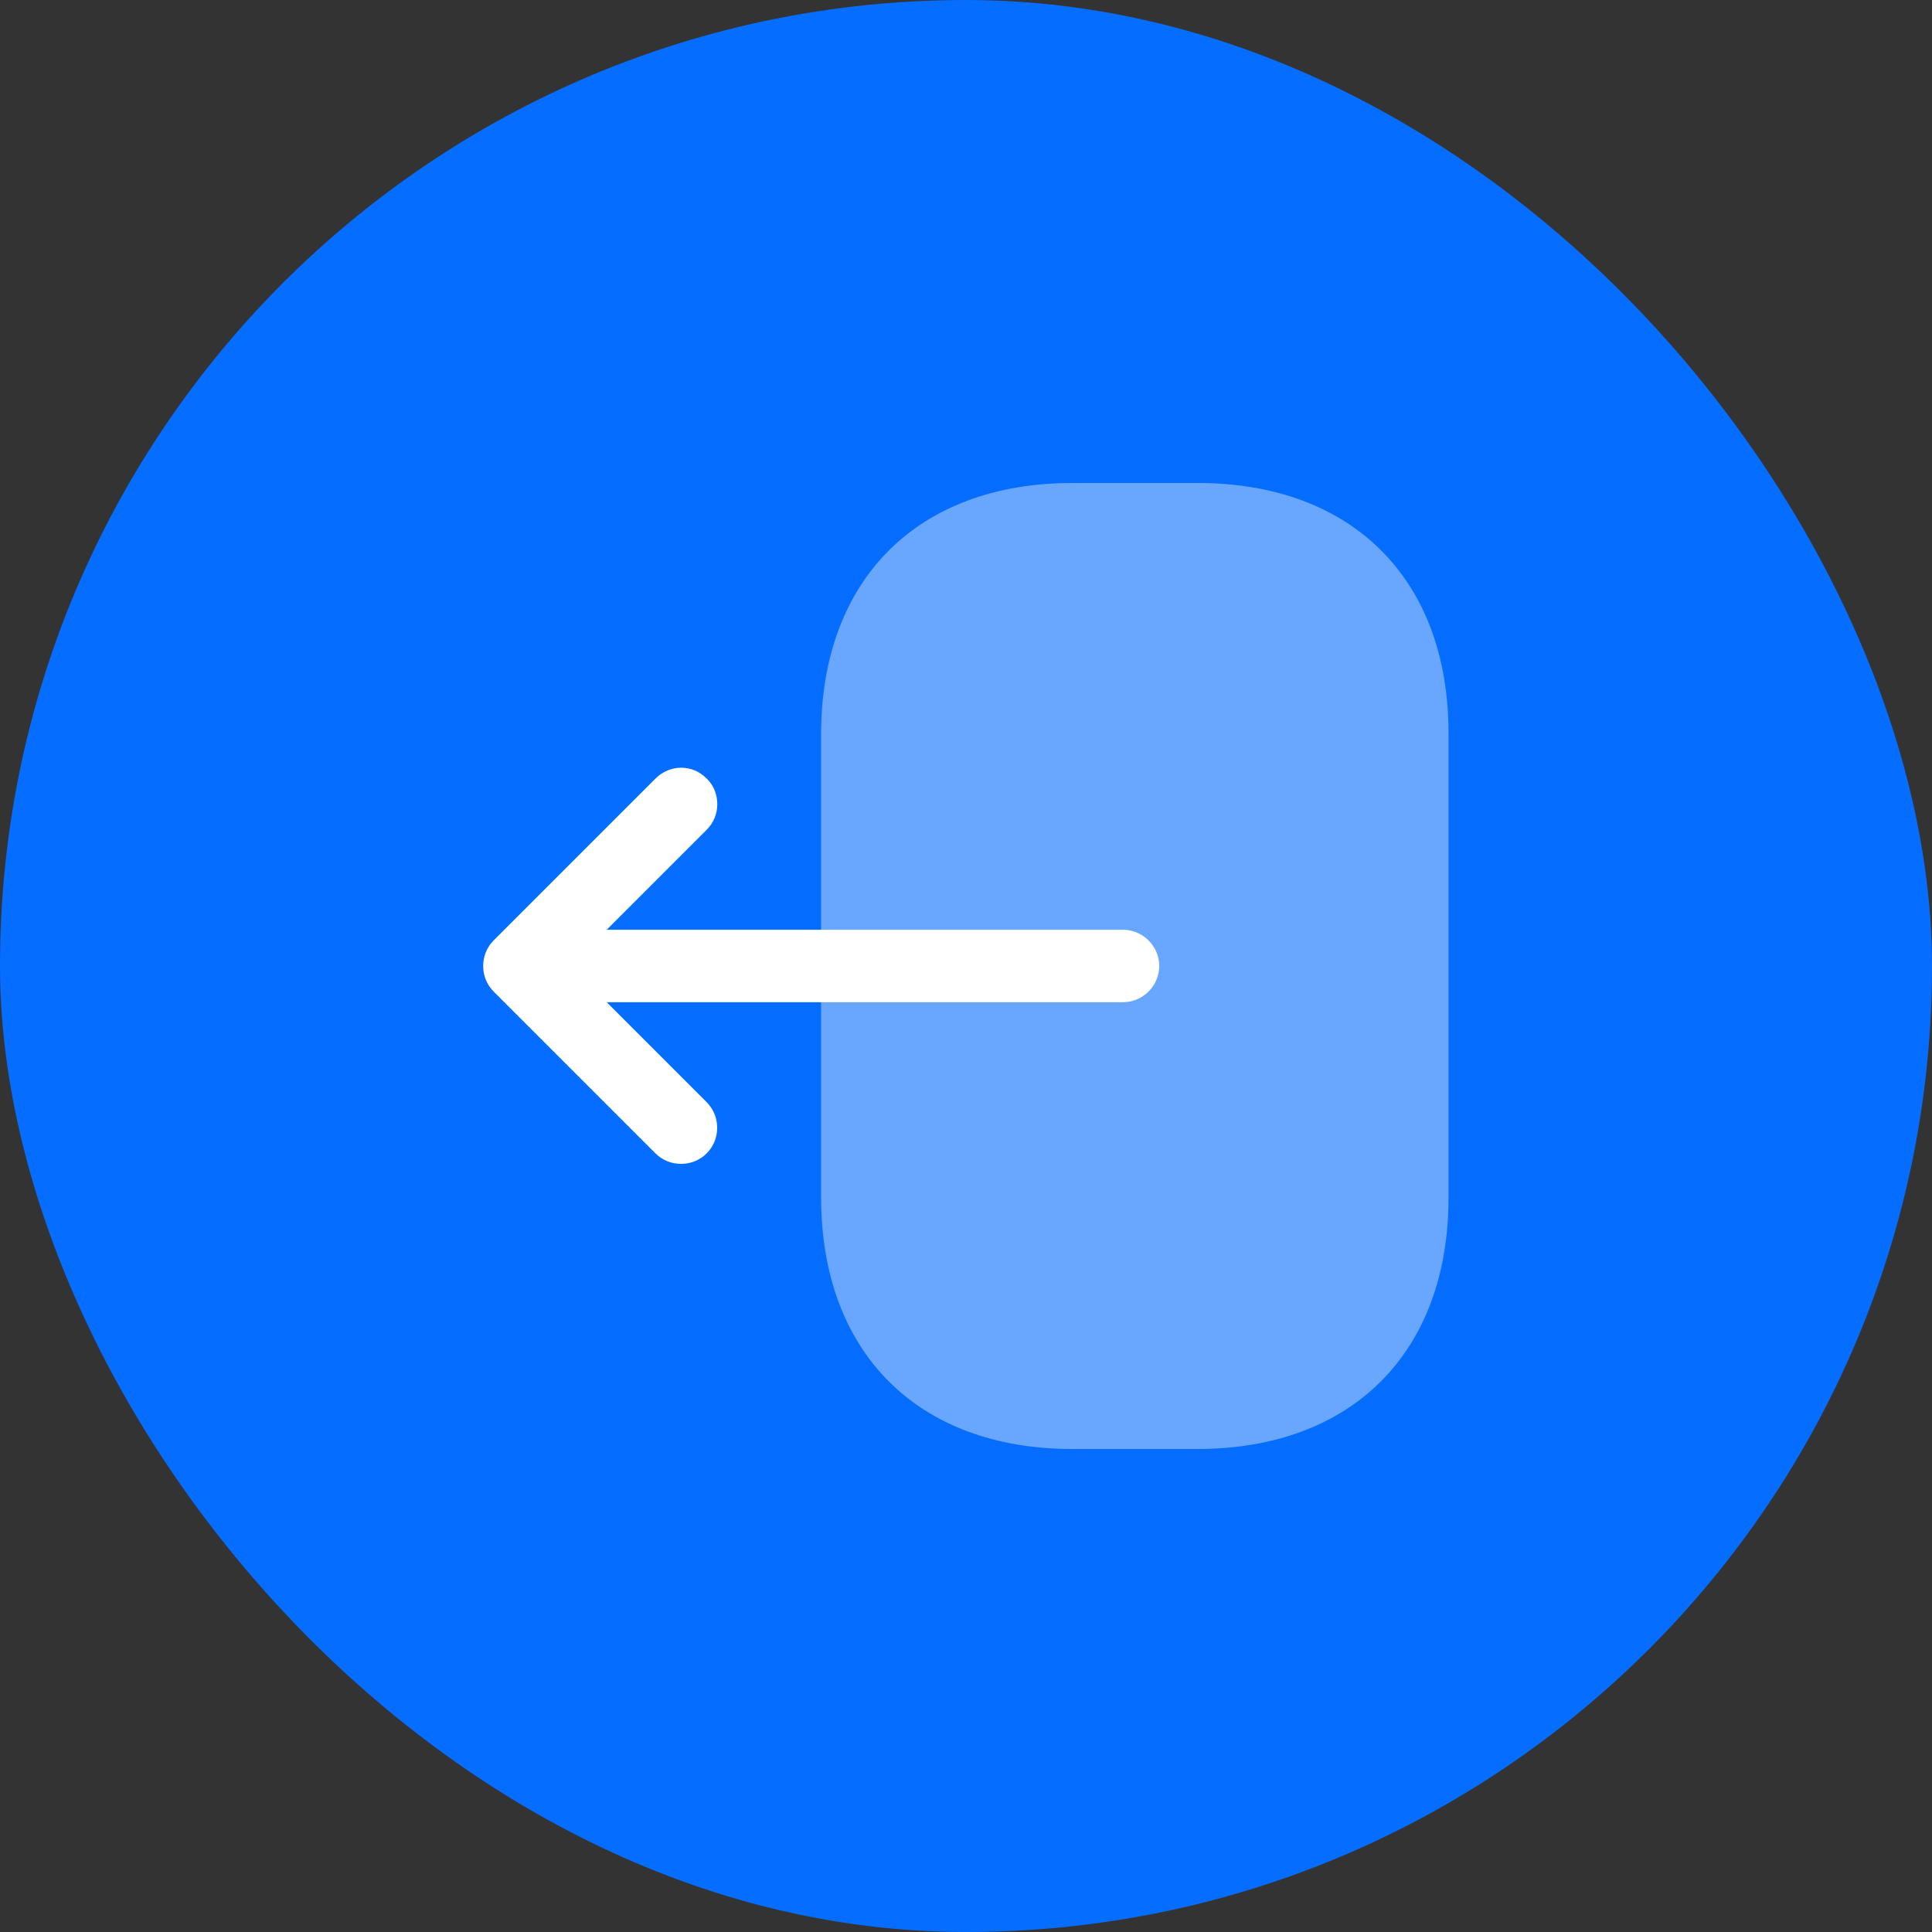 <svg width="100" height="100" viewBox="0 0 100 100" fill="none" xmlns="http://www.w3.org/2000/svg">
<rect x="0" y="0" width="100" height="100" fill="#333333" stroke="none"/>
<rect width="100" height="100" rx="50" fill="#056DFF"/>
<path opacity="0.4" d="M42.5 38V61.975C42.5 70 47.5 75 55.5 75H61.975C69.975 75 74.975 70 74.975 62V38C75 30 70 25 62 25H55.5C47.5 25 42.5 30 42.5 38Z" fill="white"/>
<path d="M33.927 40.299L25.552 48.674C24.827 49.399 24.827 50.599 25.552 51.324L33.927 59.699C34.652 60.424 35.852 60.424 36.577 59.699C37.302 58.974 37.302 57.774 36.577 57.049L31.402 51.874H58.127C59.152 51.874 60.002 51.024 60.002 49.999C60.002 48.974 59.152 48.124 58.127 48.124H31.402L36.577 42.949C36.952 42.574 37.127 42.099 37.127 41.624C37.127 41.149 36.952 40.649 36.577 40.299C35.852 39.549 34.677 39.549 33.927 40.299Z" fill="white"/>
</svg>
